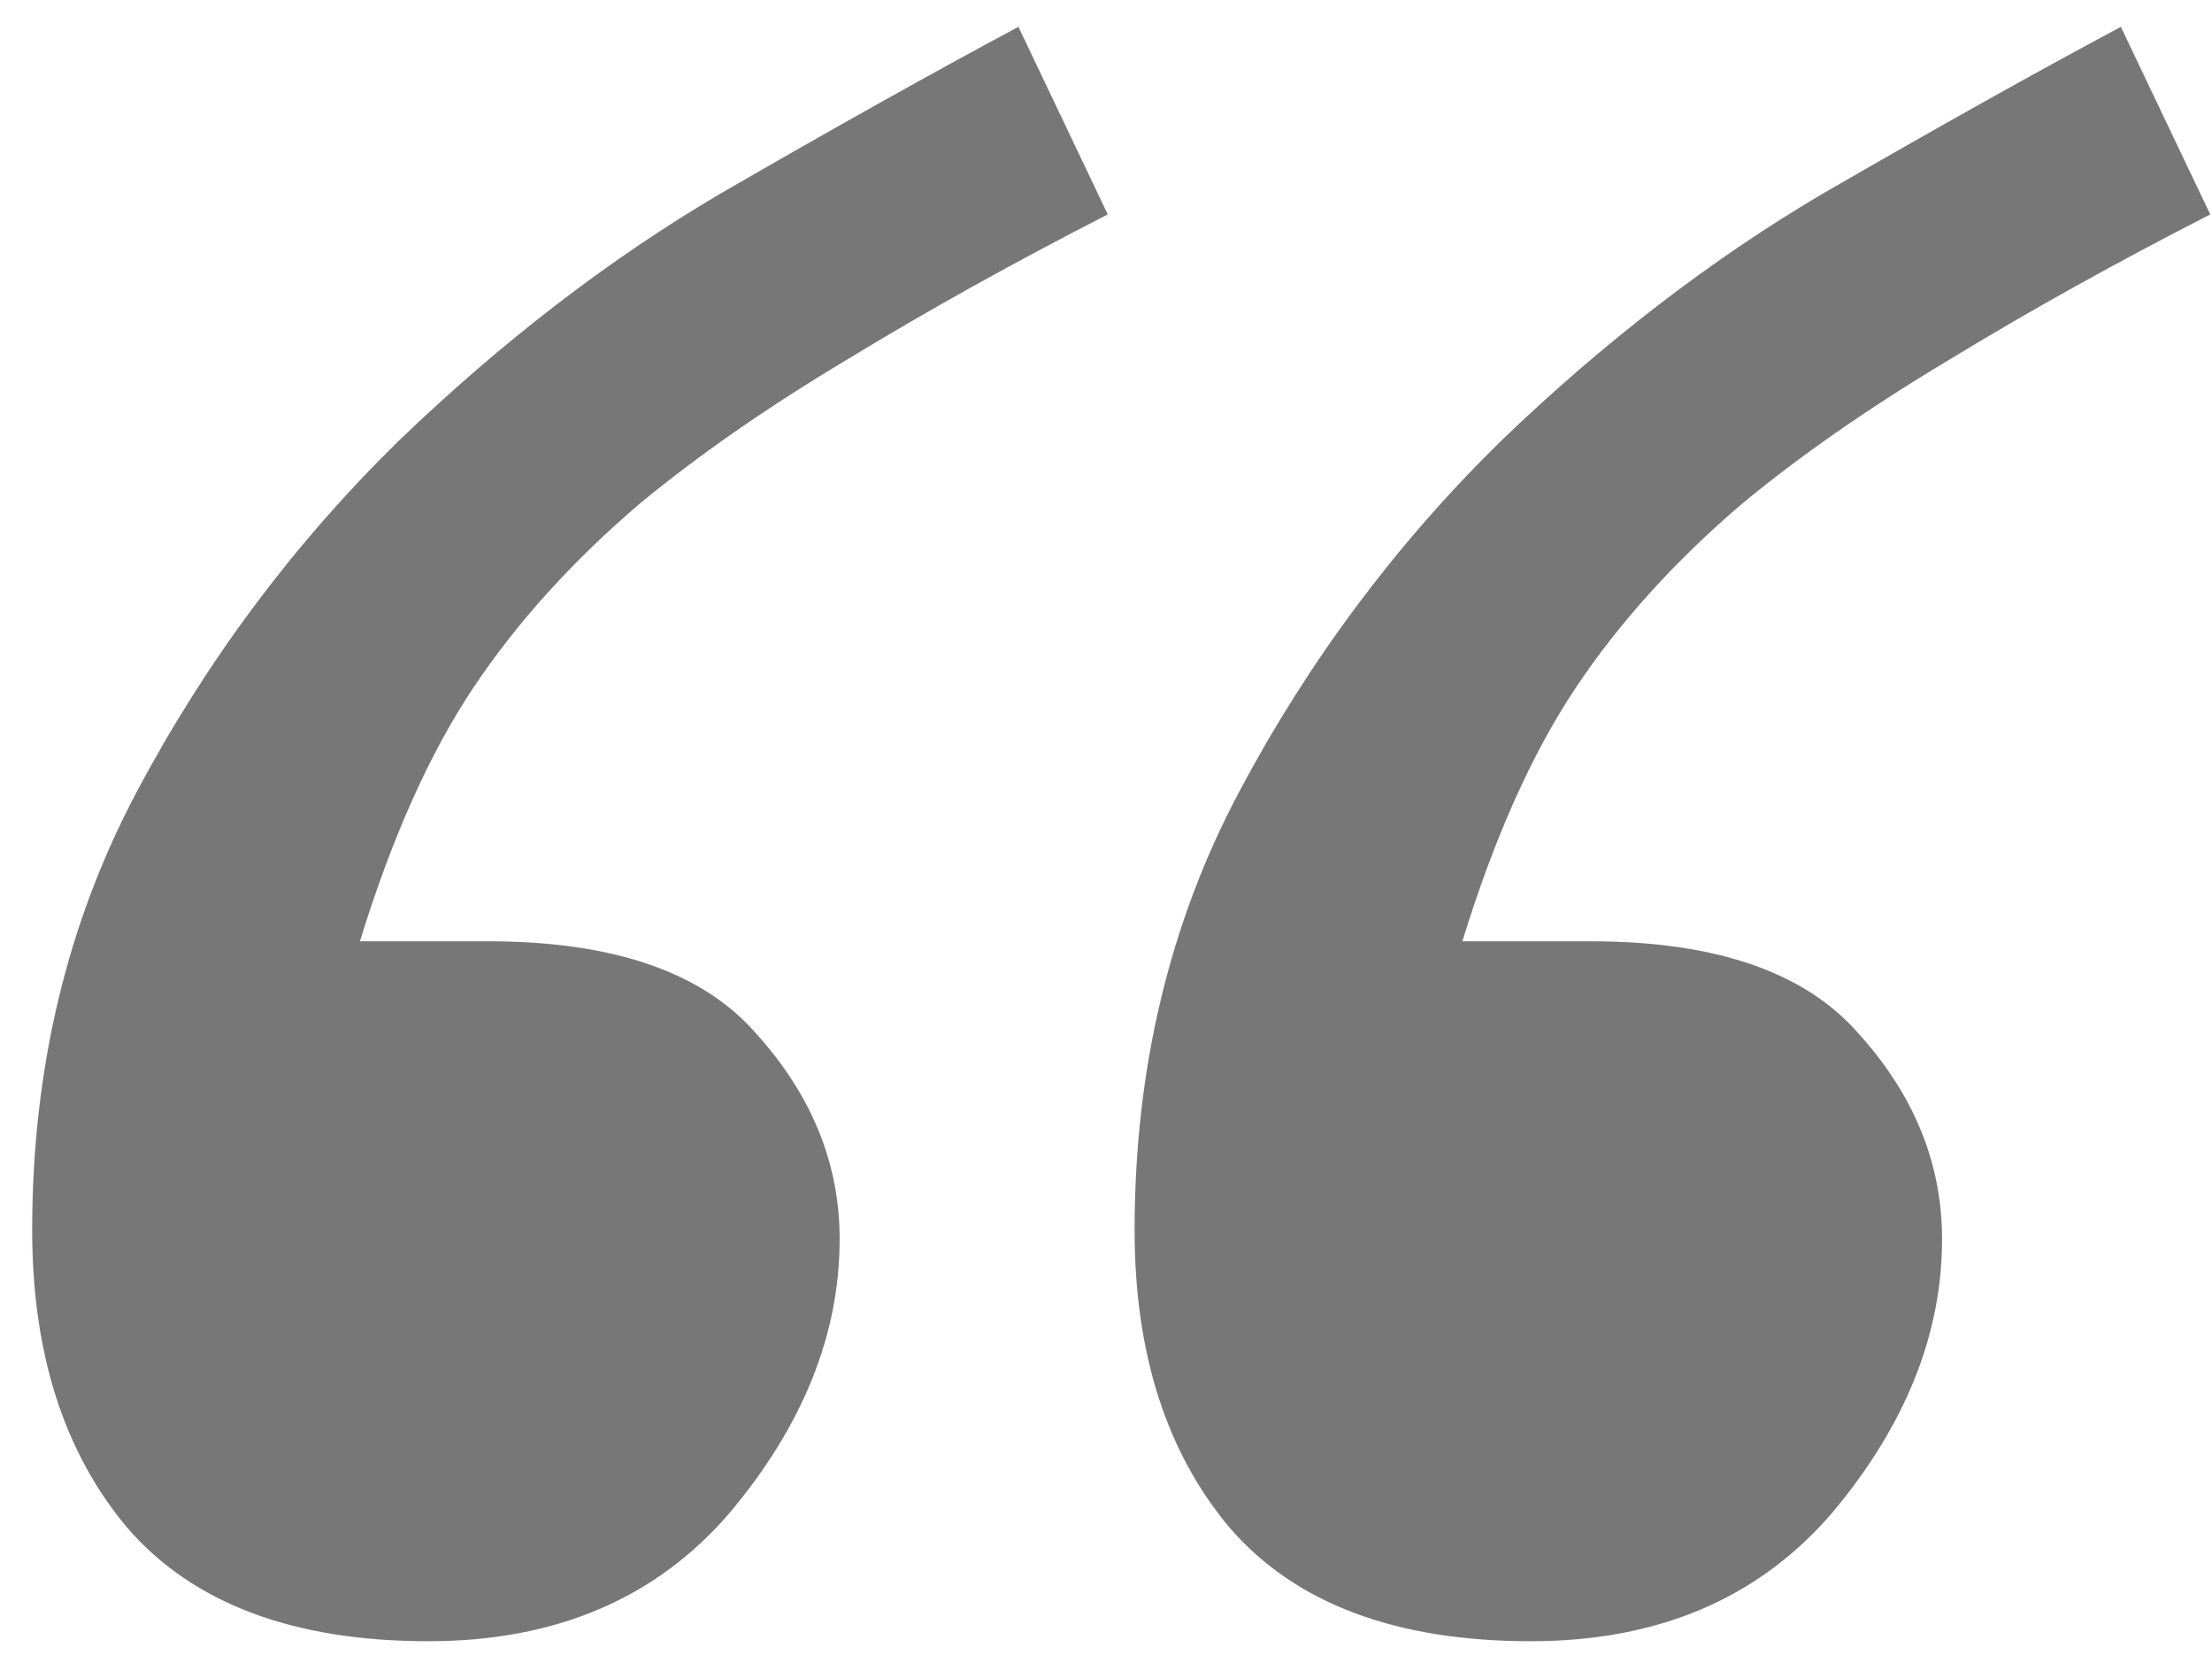 <svg width="29" height="22" viewBox="0 0 29 22" fill="none" xmlns="http://www.w3.org/2000/svg">
<path d="M28.977 2.812C27.753 3.438 26.607 4.076 25.539 4.727C24.497 5.352 23.599 5.977 22.844 6.602C21.958 7.357 21.229 8.164 20.656 9.023C20.083 9.883 19.588 10.99 19.172 12.344H20.852C22.492 12.344 23.664 12.747 24.367 13.555C25.096 14.362 25.461 15.26 25.461 16.25C25.461 17.5 24.979 18.698 24.016 19.844C23.052 20.963 21.737 21.523 20.07 21.523C18.299 21.523 16.984 21.029 16.125 20.039C15.292 19.049 14.875 17.747 14.875 16.133C14.875 14.023 15.331 12.109 16.242 10.391C17.154 8.672 18.299 7.135 19.68 5.781C21.034 4.479 22.44 3.398 23.898 2.539C25.383 1.68 26.685 0.951 27.805 0.352L28.977 2.812ZM14.523 2.812C13.3 3.438 12.154 4.076 11.086 4.727C10.044 5.352 9.146 5.977 8.391 6.602C7.505 7.357 6.776 8.164 6.203 9.023C5.63 9.883 5.135 10.99 4.719 12.344H6.398C8.039 12.344 9.211 12.747 9.914 13.555C10.643 14.362 11.008 15.26 11.008 16.25C11.008 17.5 10.526 18.698 9.562 19.844C8.599 20.963 7.284 21.523 5.617 21.523C3.846 21.523 2.531 21.029 1.672 20.039C0.839 19.049 0.422 17.747 0.422 16.133C0.422 14.023 0.878 12.109 1.789 10.391C2.701 8.672 3.846 7.135 5.227 5.781C6.581 4.479 7.987 3.398 9.445 2.539C10.93 1.68 12.232 0.951 13.352 0.352L14.523 2.812Z" fill="#777777"/>
</svg>

